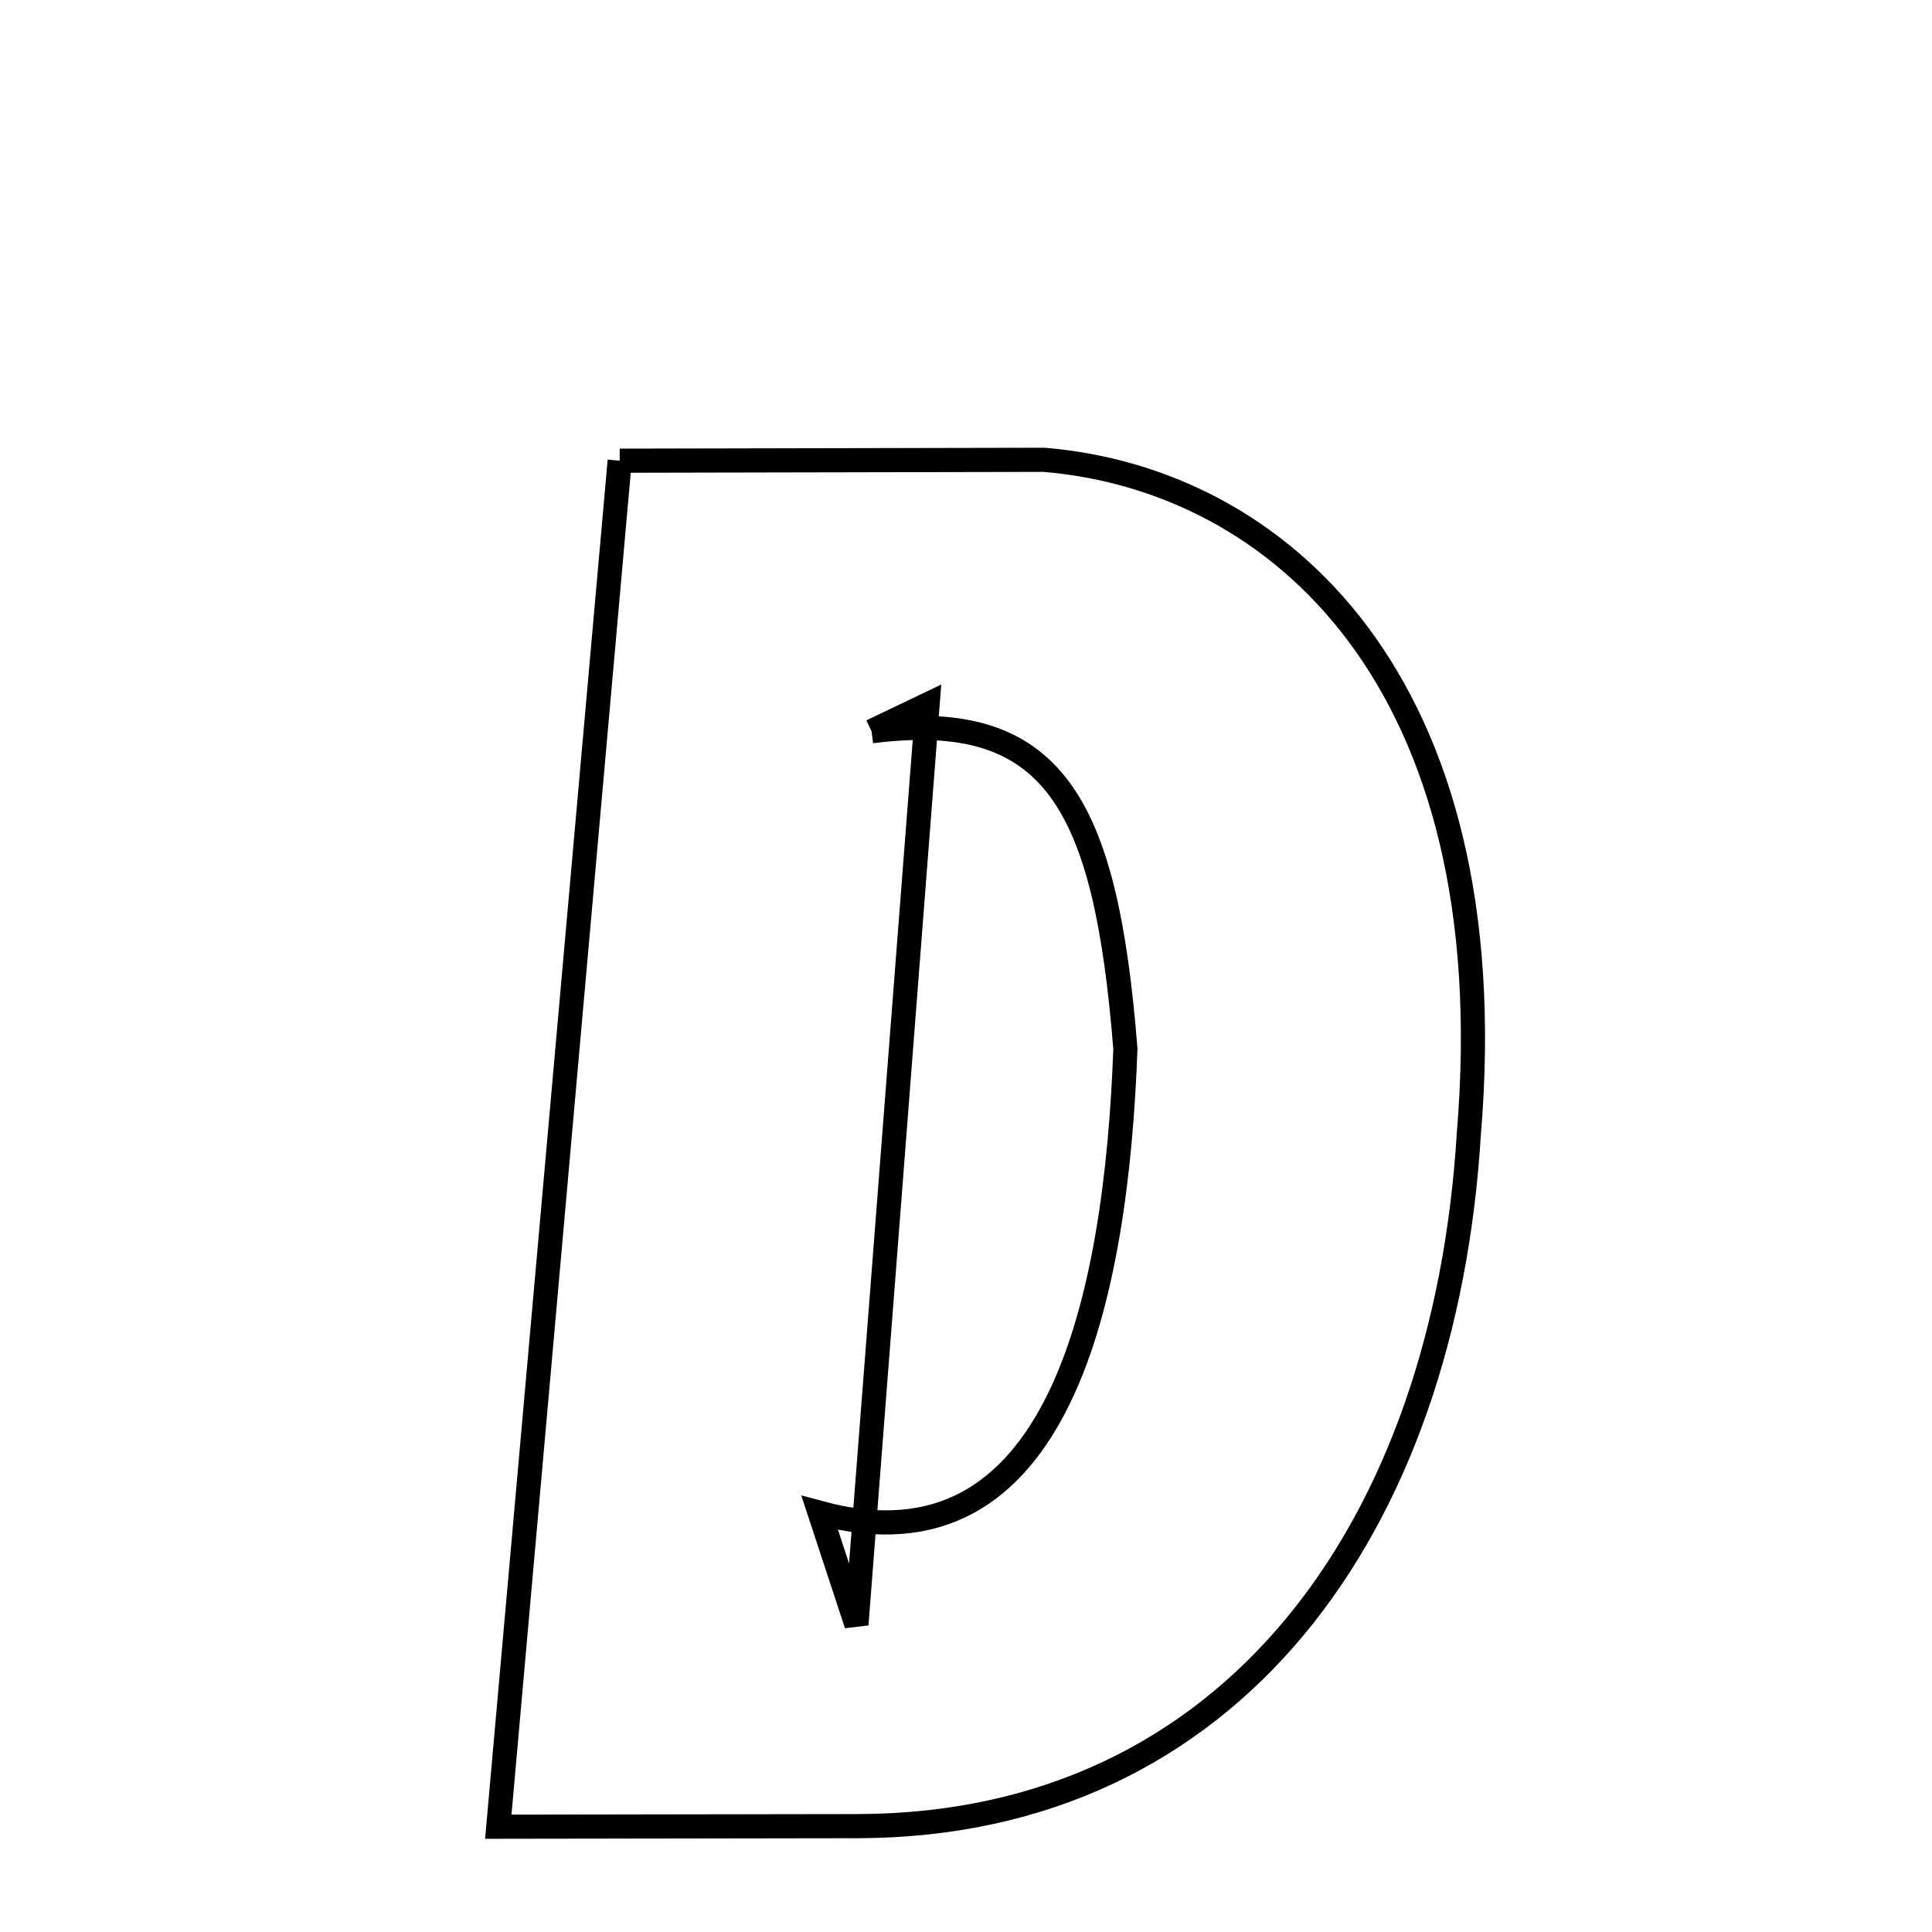 <svg xmlns="http://www.w3.org/2000/svg" xmlns:xlink="http://www.w3.org/1999/xlink" width="50px" height="50px" style="-ms-transform: rotate(360deg); -webkit-transform: rotate(360deg); transform: rotate(360deg);" preserveAspectRatio="xMidYMid meet" viewBox="0 0 24 24"><path d="M 7.698 5.723 L 12.969 5.712 C 15.861 5.951 18.715 8.45 18.247 14.076 C 17.951 18.974 15.3 22.671 10.663 22.685 L 6.19 22.692 L 7.698 5.723 M 10.827 9.084 L 11.523 8.751 L 10.639 20.18 L 10.183 18.794 C 13.167 19.605 13.869 16.091 13.98 13.028 C 13.736 9.97 13.09 8.797 10.827 9.084 " fill="none" stroke="black" stroke-width="0.3"></path></svg>
